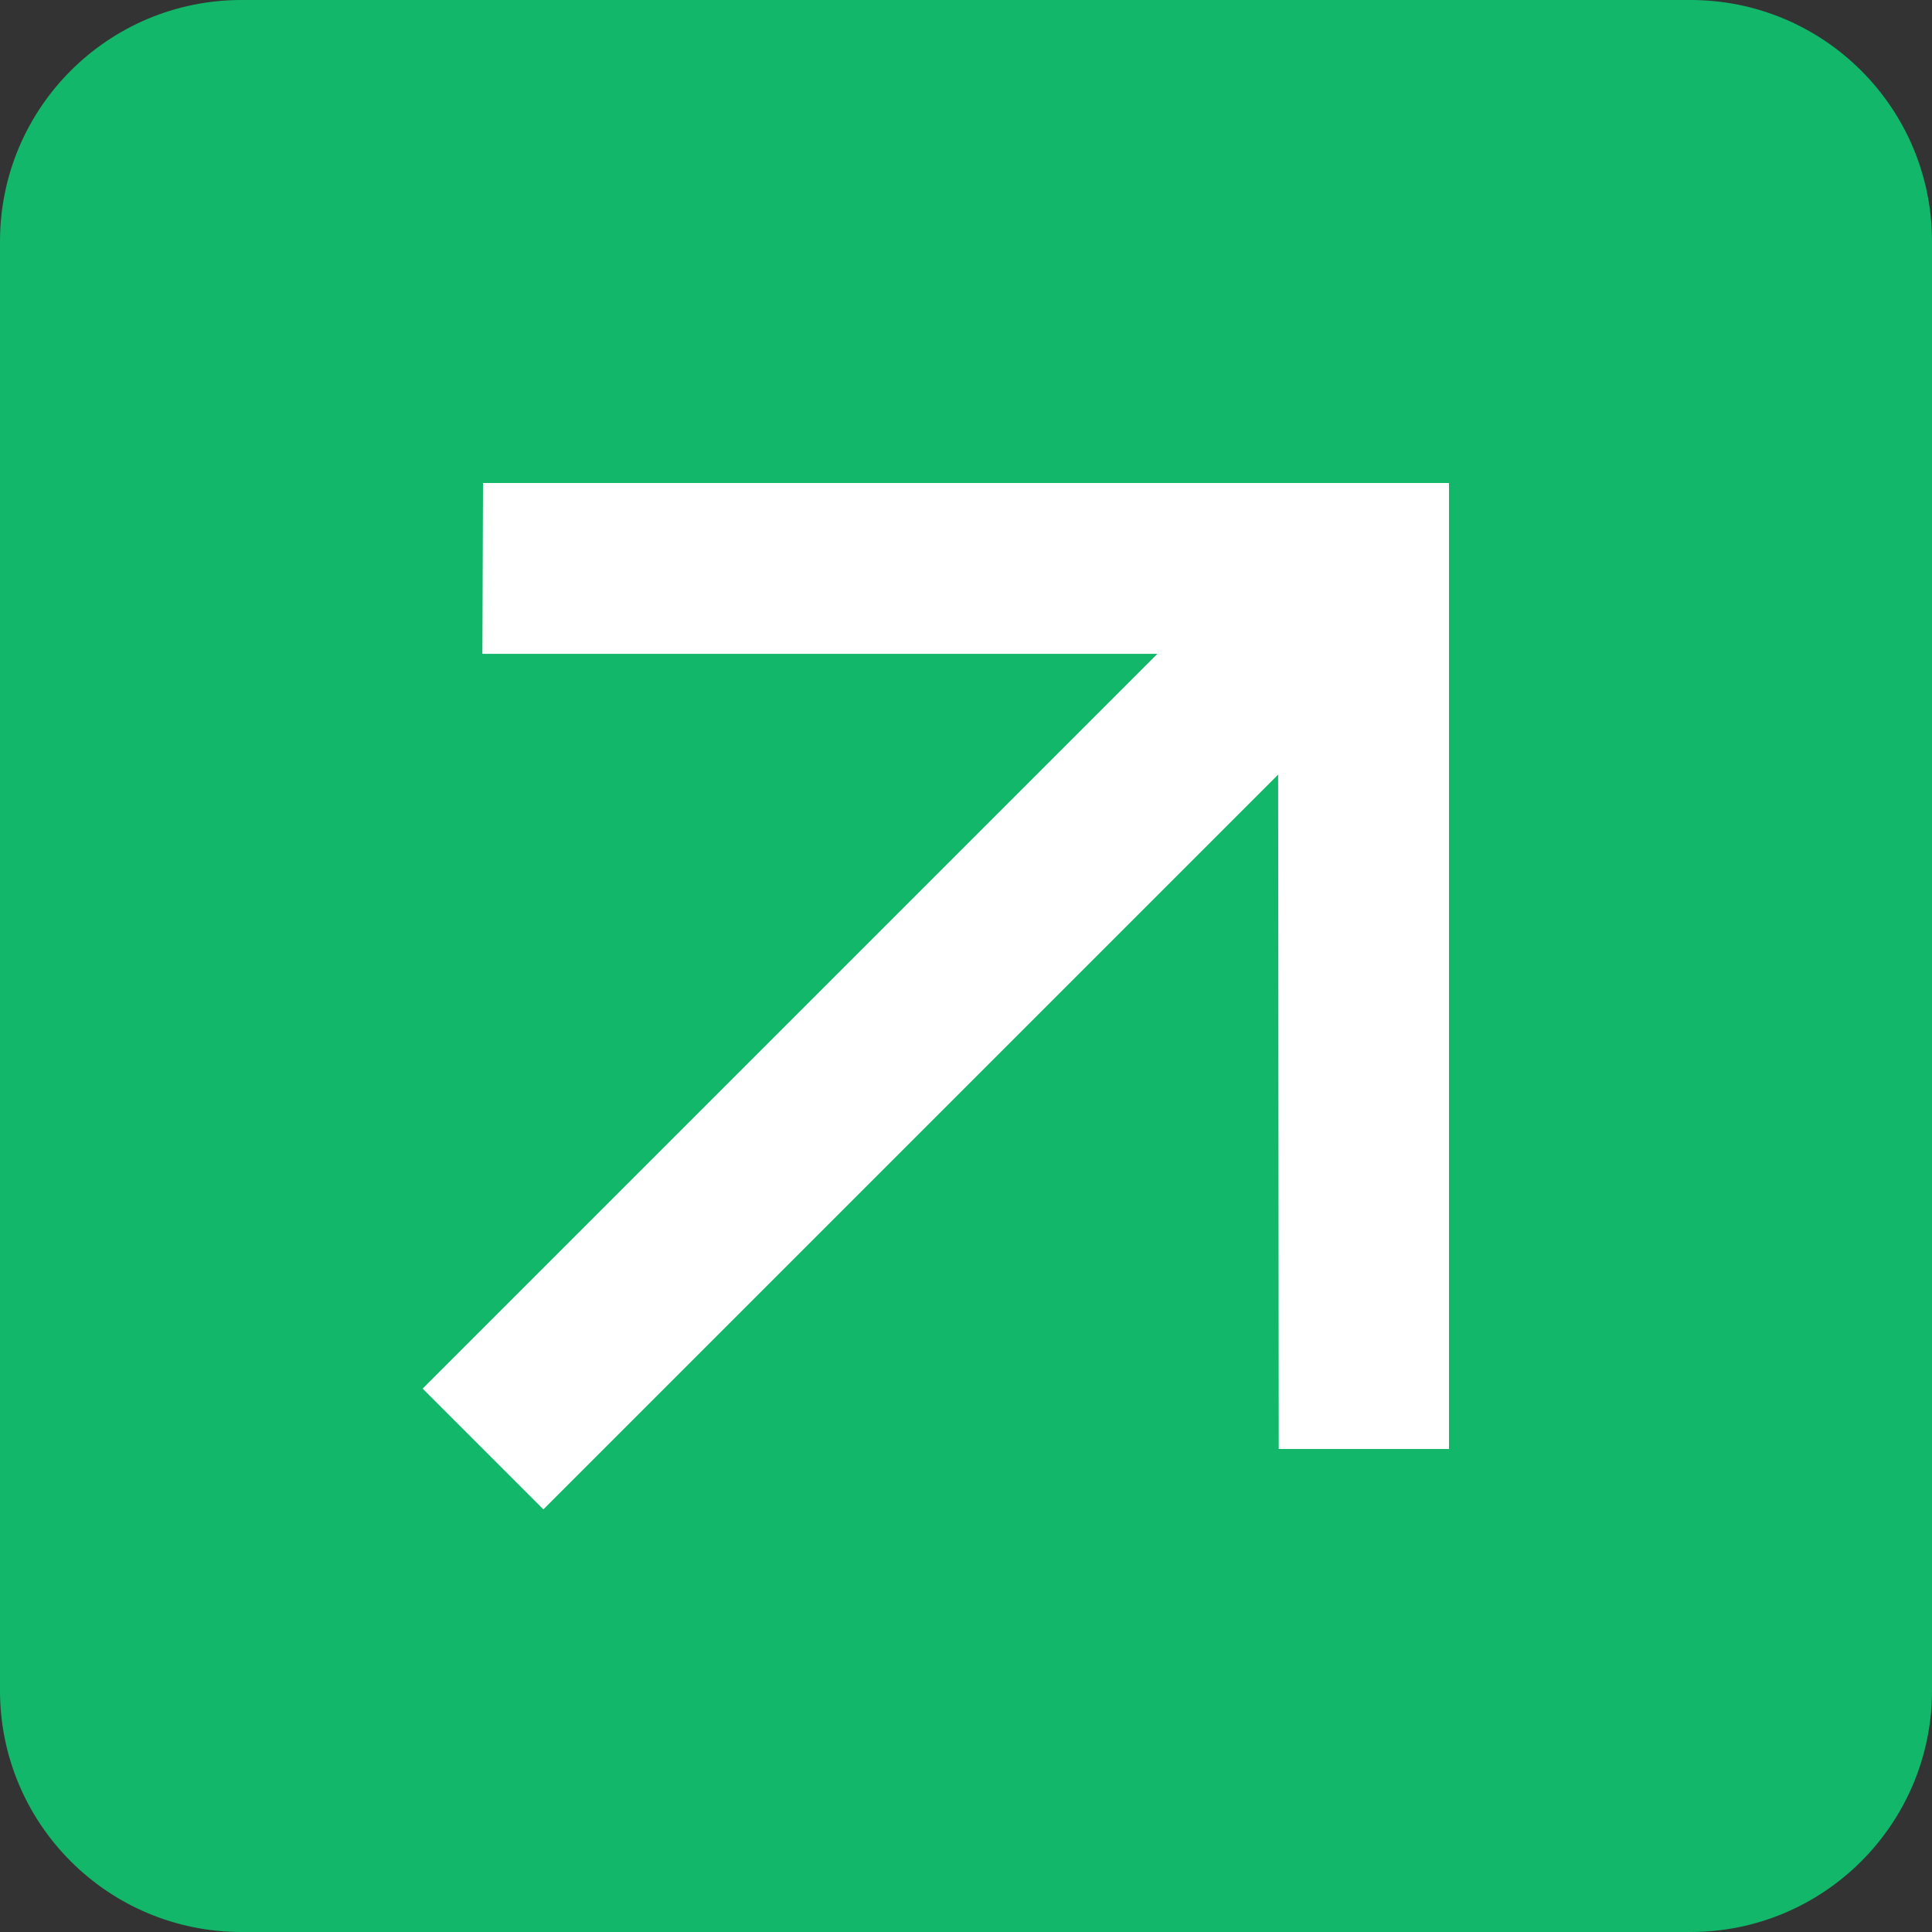 <svg width="16" height="16" viewBox="0 0 16 16" fill="none" xmlns="http://www.w3.org/2000/svg">
<rect x="0" y="0" width="16" height="16" fill="#333333" stroke="none"/>
<path fill-rule="evenodd" clip-rule="evenodd" d="M14 0C15.105 0 16 0.895 16 2L16 14C16 15.105 15.105 16 14 16L2 16C0.895 16 0 15.105 0 14L0 2C0 0.895 0.895 0 2 0L14 0Z" fill="#12B76A"/>
<path fill-rule="evenodd" clip-rule="evenodd" d="M3.5 11.5L9.585 5.415L3.995 5.415L4 4H12V12H10.59L10.585 6.415L4.5 12.5L3.5 11.5Z" fill="white"/>
</svg>
